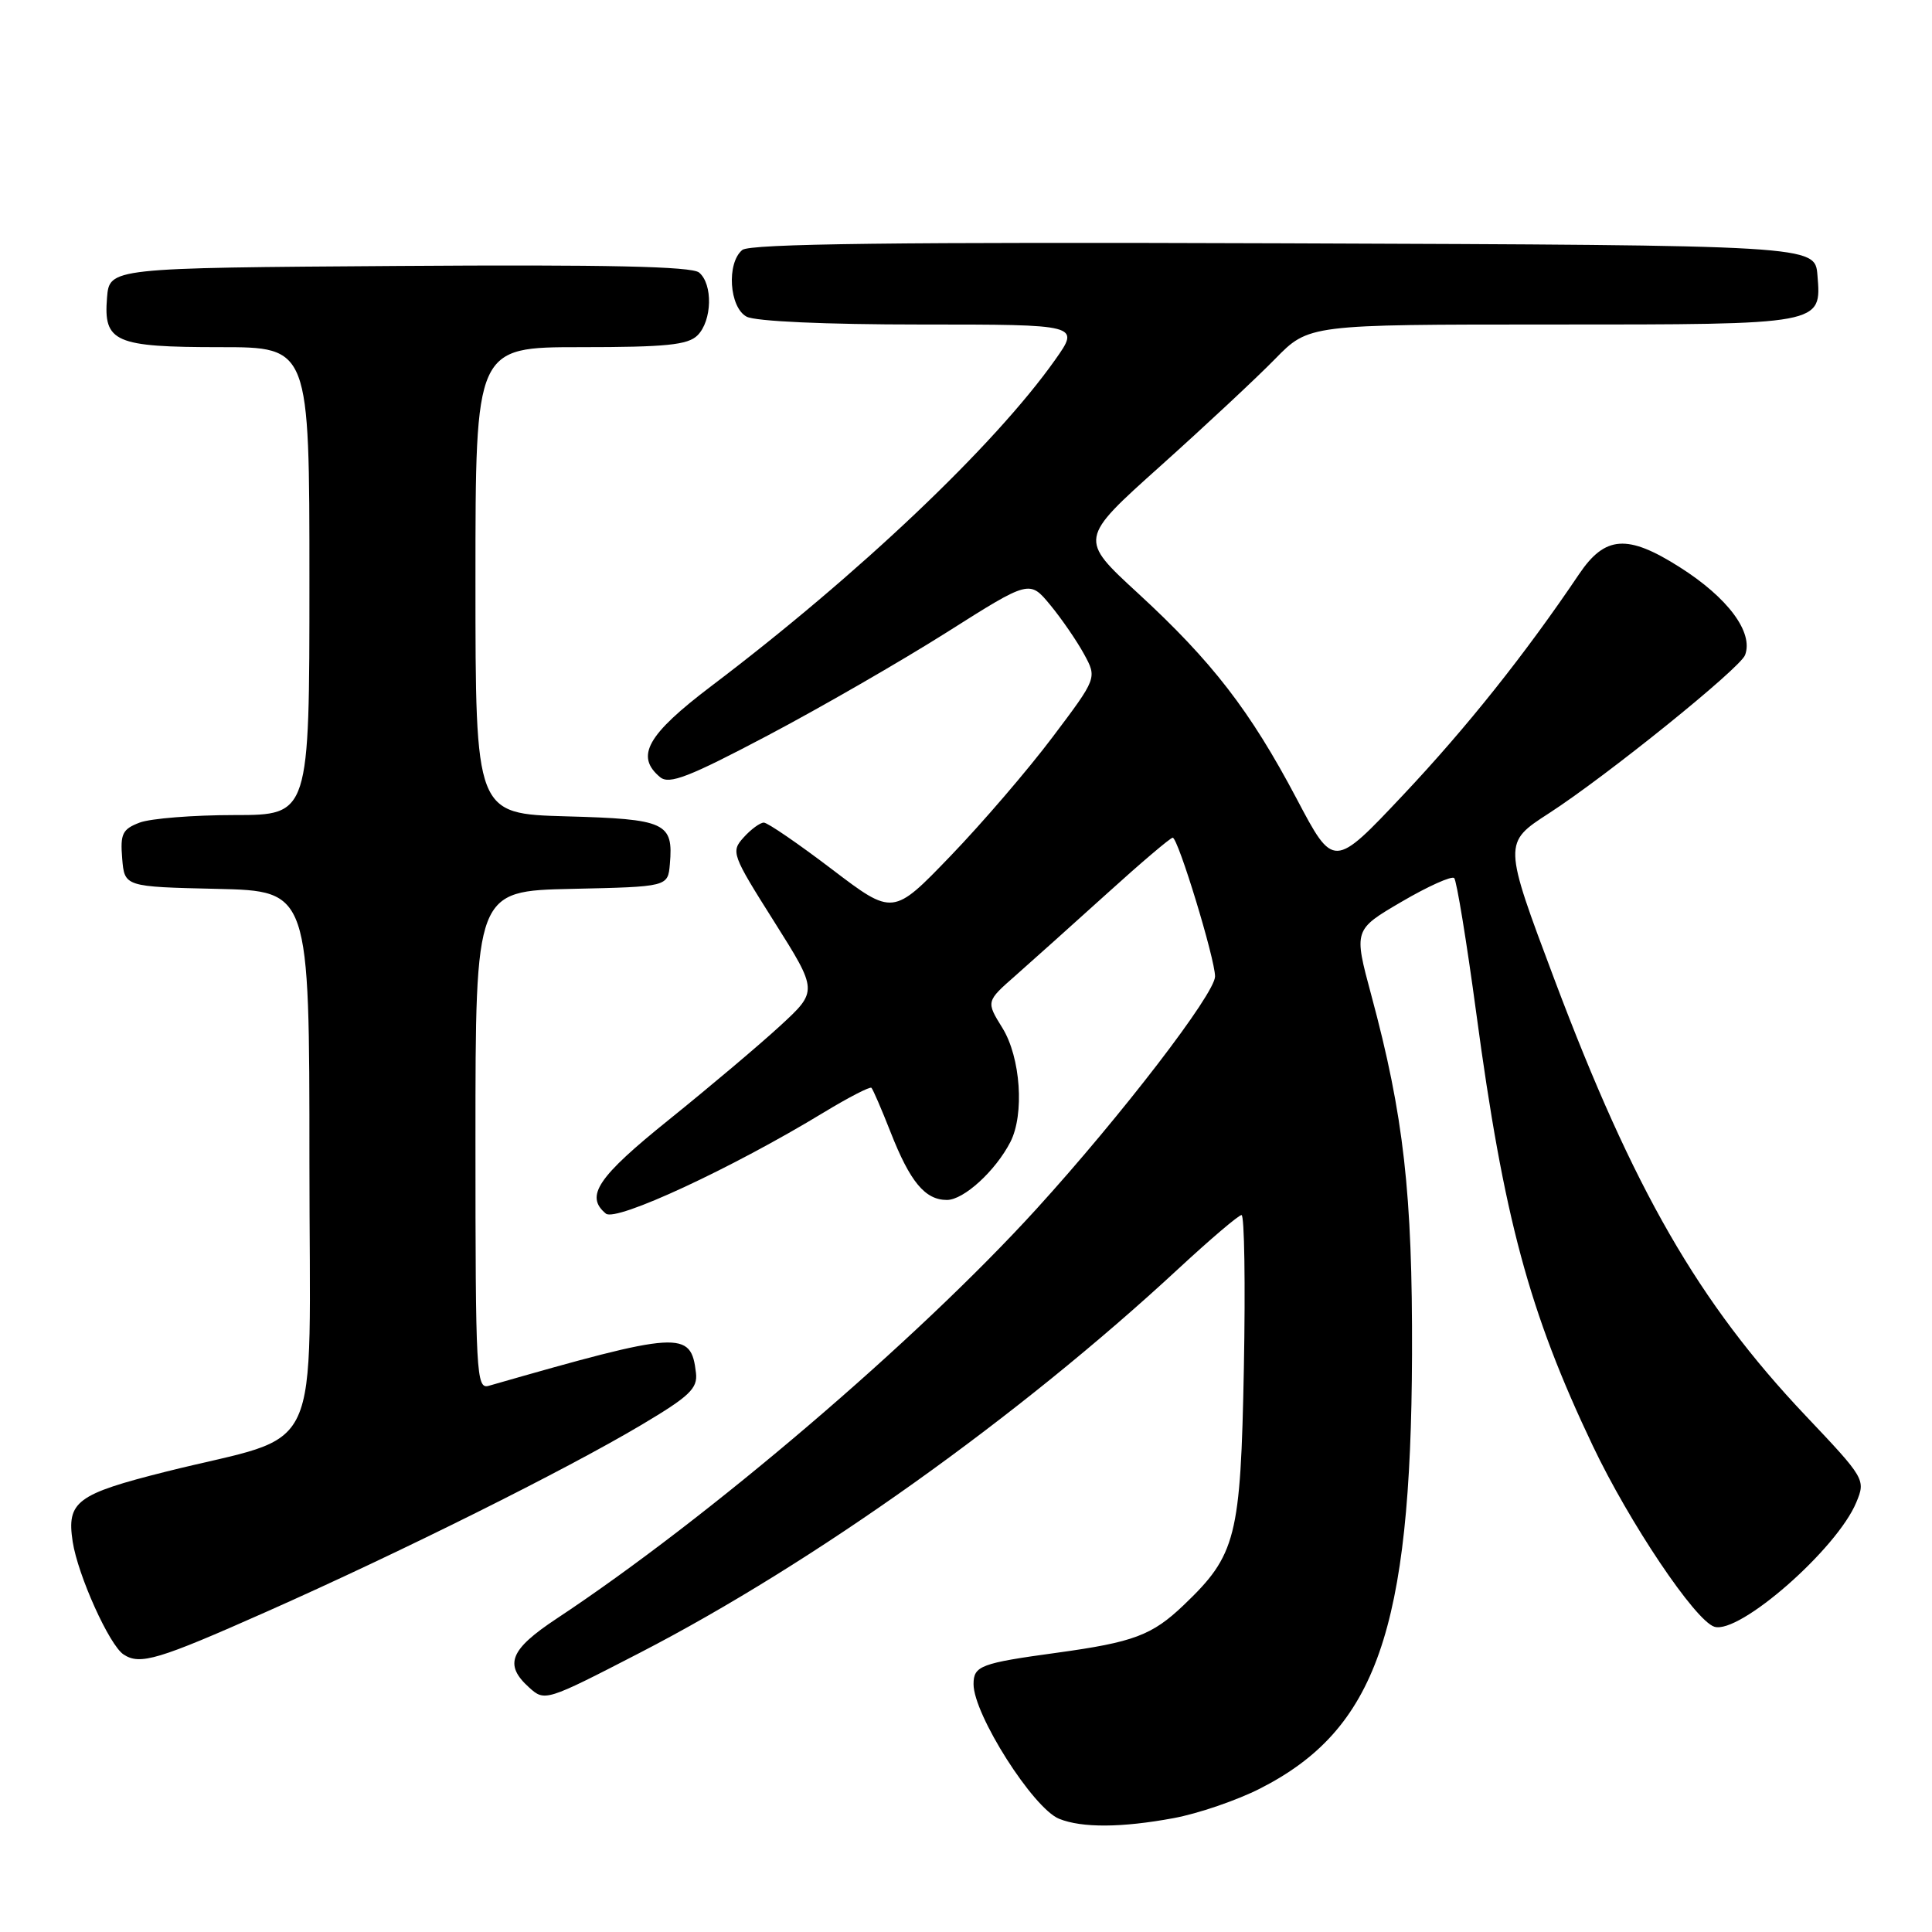 <?xml version="1.0" encoding="UTF-8" standalone="no"?>
<!DOCTYPE svg PUBLIC "-//W3C//DTD SVG 1.1//EN" "http://www.w3.org/Graphics/SVG/1.1/DTD/svg11.dtd" >
<svg xmlns="http://www.w3.org/2000/svg" xmlns:xlink="http://www.w3.org/1999/xlink" version="1.1" viewBox="0 0 256 256">
 <g >
 <path fill="currentColor"
d=" M 155.52 240.91 C 158.76 240.31 163.90 238.55 166.95 237.00 C 182.34 229.18 186.97 215.96 187.10 179.54 C 187.17 158.15 186.00 147.79 181.70 131.85 C 179.37 123.20 179.37 123.20 185.73 119.48 C 189.23 117.43 192.36 116.03 192.69 116.35 C 193.01 116.68 194.33 124.72 195.61 134.22 C 199.26 161.39 202.61 173.83 211.05 191.57 C 215.90 201.77 224.61 214.74 227.16 215.55 C 230.46 216.60 243.41 205.26 245.97 199.07 C 247.22 196.06 247.13 195.90 239.23 187.56 C 225.07 172.60 216.45 157.63 205.98 129.81 C 199.17 111.69 199.17 111.69 205.25 107.76 C 212.86 102.84 230.58 88.55 231.23 86.80 C 232.37 83.79 228.95 79.19 222.55 75.14 C 215.65 70.76 212.68 70.97 209.24 76.07 C 202.11 86.65 194.40 96.34 185.95 105.31 C 176.71 115.12 176.71 115.12 171.82 105.85 C 165.63 94.14 160.62 87.66 150.78 78.60 C 142.97 71.42 142.97 71.42 153.74 61.77 C 159.66 56.46 166.51 50.07 168.96 47.56 C 173.42 43.00 173.42 43.00 205.52 43.00 C 241.64 43.00 241.36 43.05 240.82 36.46 C 240.50 32.50 240.50 32.50 170.11 32.24 C 118.94 32.06 99.35 32.29 98.36 33.12 C 96.25 34.86 96.63 40.73 98.93 41.96 C 100.09 42.58 109.34 43.00 122.00 43.00 C 143.12 43.00 143.12 43.00 139.81 47.68 C 131.80 59.02 113.76 76.14 94.25 90.91 C 85.74 97.36 84.14 100.21 87.47 102.98 C 88.68 103.98 91.28 102.97 101.72 97.46 C 108.75 93.75 119.43 87.59 125.46 83.78 C 136.42 76.84 136.42 76.84 139.17 80.17 C 140.68 82.00 142.69 84.93 143.64 86.67 C 145.37 89.84 145.37 89.84 139.47 97.67 C 136.23 101.98 130.15 109.06 125.95 113.42 C 118.33 121.34 118.33 121.34 110.22 115.17 C 105.76 111.78 101.71 109.00 101.21 109.00 C 100.72 109.00 99.51 109.88 98.54 110.96 C 96.83 112.85 96.96 113.22 102.58 122.12 C 108.38 131.32 108.38 131.32 103.36 135.94 C 100.59 138.49 93.98 144.06 88.67 148.34 C 79.17 155.98 77.48 158.49 80.28 160.81 C 81.62 161.93 96.99 154.80 109.16 147.40 C 112.44 145.41 115.28 143.95 115.47 144.14 C 115.67 144.34 116.81 146.97 118.00 150.00 C 120.59 156.61 122.58 159.00 125.47 159.00 C 127.70 159.00 131.91 155.15 133.88 151.32 C 135.76 147.65 135.24 140.12 132.83 136.22 C 130.65 132.70 130.65 132.70 134.58 129.25 C 136.73 127.35 142.18 122.47 146.68 118.40 C 151.17 114.33 155.09 111.00 155.39 111.00 C 156.10 111.00 161.00 127.06 161.00 129.38 C 161.00 131.67 148.60 147.81 137.33 160.20 C 121.49 177.59 93.89 201.16 73.75 214.48 C 67.56 218.58 66.76 220.57 70.10 223.59 C 72.18 225.48 72.31 225.44 84.79 219.00 C 107.81 207.11 134.98 187.74 156.16 168.10 C 160.37 164.20 164.13 161.00 164.51 161.00 C 164.89 161.00 165.03 170.11 164.82 181.25 C 164.39 203.76 163.81 206.03 156.84 212.69 C 152.65 216.69 150.21 217.60 140.03 219.00 C 129.94 220.38 129.00 220.73 129.00 223.16 C 129.00 227.18 136.90 239.62 140.34 241.00 C 143.36 242.22 148.62 242.19 155.52 240.91 Z  M 35.32 213.56 C 53.12 205.66 74.97 194.77 85.00 188.80 C 91.36 185.02 92.46 183.98 92.22 181.92 C 91.56 176.25 90.21 176.33 64.75 183.63 C 63.11 184.10 63.00 182.09 63.00 151.10 C 63.00 118.06 63.00 118.06 75.75 117.78 C 88.50 117.50 88.50 117.50 88.76 114.50 C 89.24 109.00 88.23 108.53 75.04 108.17 C 63.00 107.83 63.00 107.83 63.00 76.92 C 63.00 46.00 63.00 46.00 76.93 46.00 C 88.26 46.00 91.15 45.71 92.43 44.43 C 94.36 42.49 94.48 37.65 92.63 36.11 C 91.65 35.30 80.38 35.05 52.88 35.24 C 14.50 35.50 14.50 35.50 14.18 39.46 C 13.70 45.34 15.21 46.00 29.19 46.00 C 41.00 46.00 41.00 46.00 41.00 77.00 C 41.00 108.00 41.00 108.00 31.07 108.00 C 25.60 108.00 19.95 108.45 18.50 109.00 C 16.22 109.87 15.92 110.49 16.19 113.75 C 16.50 117.50 16.50 117.50 28.75 117.78 C 41.00 118.06 41.00 118.06 41.00 153.96 C 41.00 194.47 43.22 189.68 22.00 195.00 C 10.14 197.98 8.82 198.97 9.63 204.28 C 10.32 208.74 14.49 218.00 16.38 219.23 C 18.55 220.66 20.96 219.94 35.32 213.56 Z "/>
</g>
</svg>